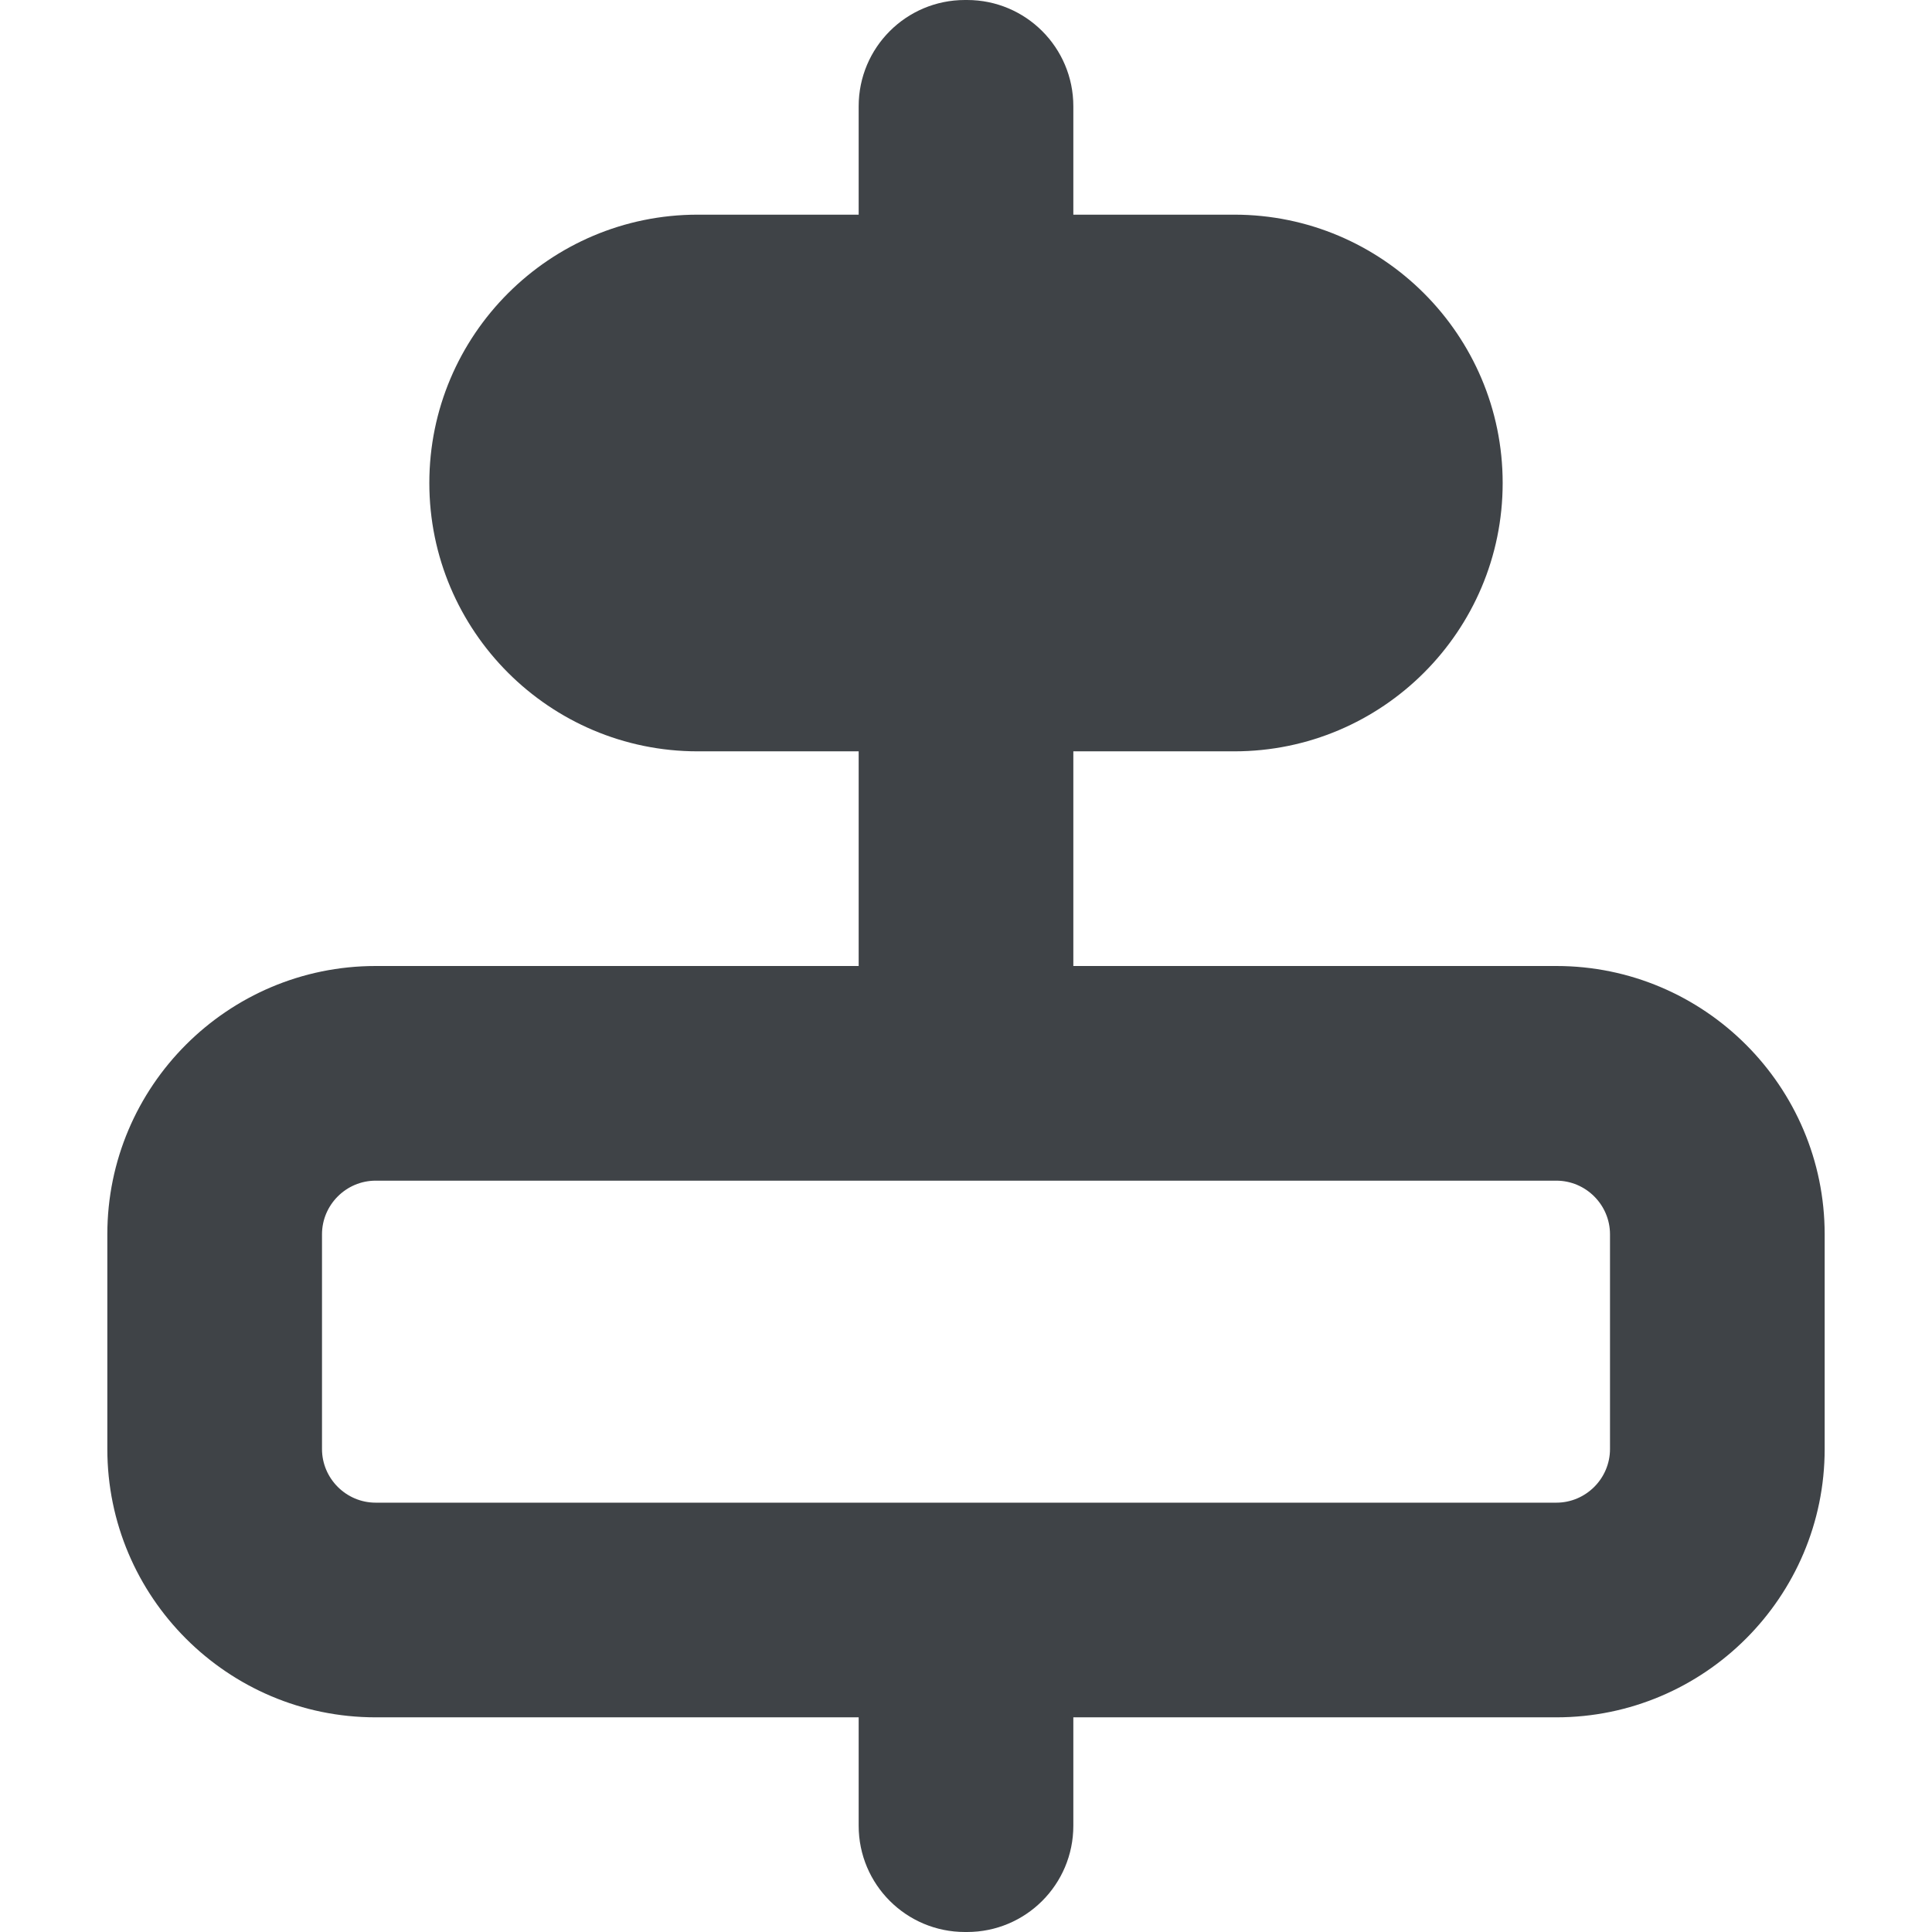 <svg width="18" height="18" viewBox="0 0 18 18" xmlns="http://www.w3.org/2000/svg" xmlns:sketch="http://www.bohemiancoding.com/sketch/ns"><title>vertical-middle-align</title><desc>Created with Sketch.</desc><path d="M14 4.5c0-1.379-1.121-2.5-2.5-2.5h-5c-1.379 0-2.5 1.121-2.5 2.5s1.121 2.5 2.5 2.5h5c1.379 0 2.5-1.121 2.5-2.5m-4 4.5v-8.01c0-.547-.443-.99-.99-.99h-.02c-.547 0-.99.443-.99.99v8.01h2m0 8.01v-1.01h-2v1.01c0 .547.443.99.99.99h.02c.547 0 .99-.443.99-.99m4.5-6.01c.275 0 .5.225.5.5v2c0 .275-.225.5-.5.5h-11c-.275 0-.5-.225-.5-.5v-2c0-.275.225-.5.5-.5h11m0-2h-11c-1.379 0-2.5 1.121-2.5 2.5v2c0 1.379 1.121 2.5 2.5 2.5h11c1.378 0 2.5-1.121 2.5-2.5v-2c0-1.379-1.122-2.5-2.5-2.5" sketch:type="MSShapeGroup" fill="#3F4347"/></svg>